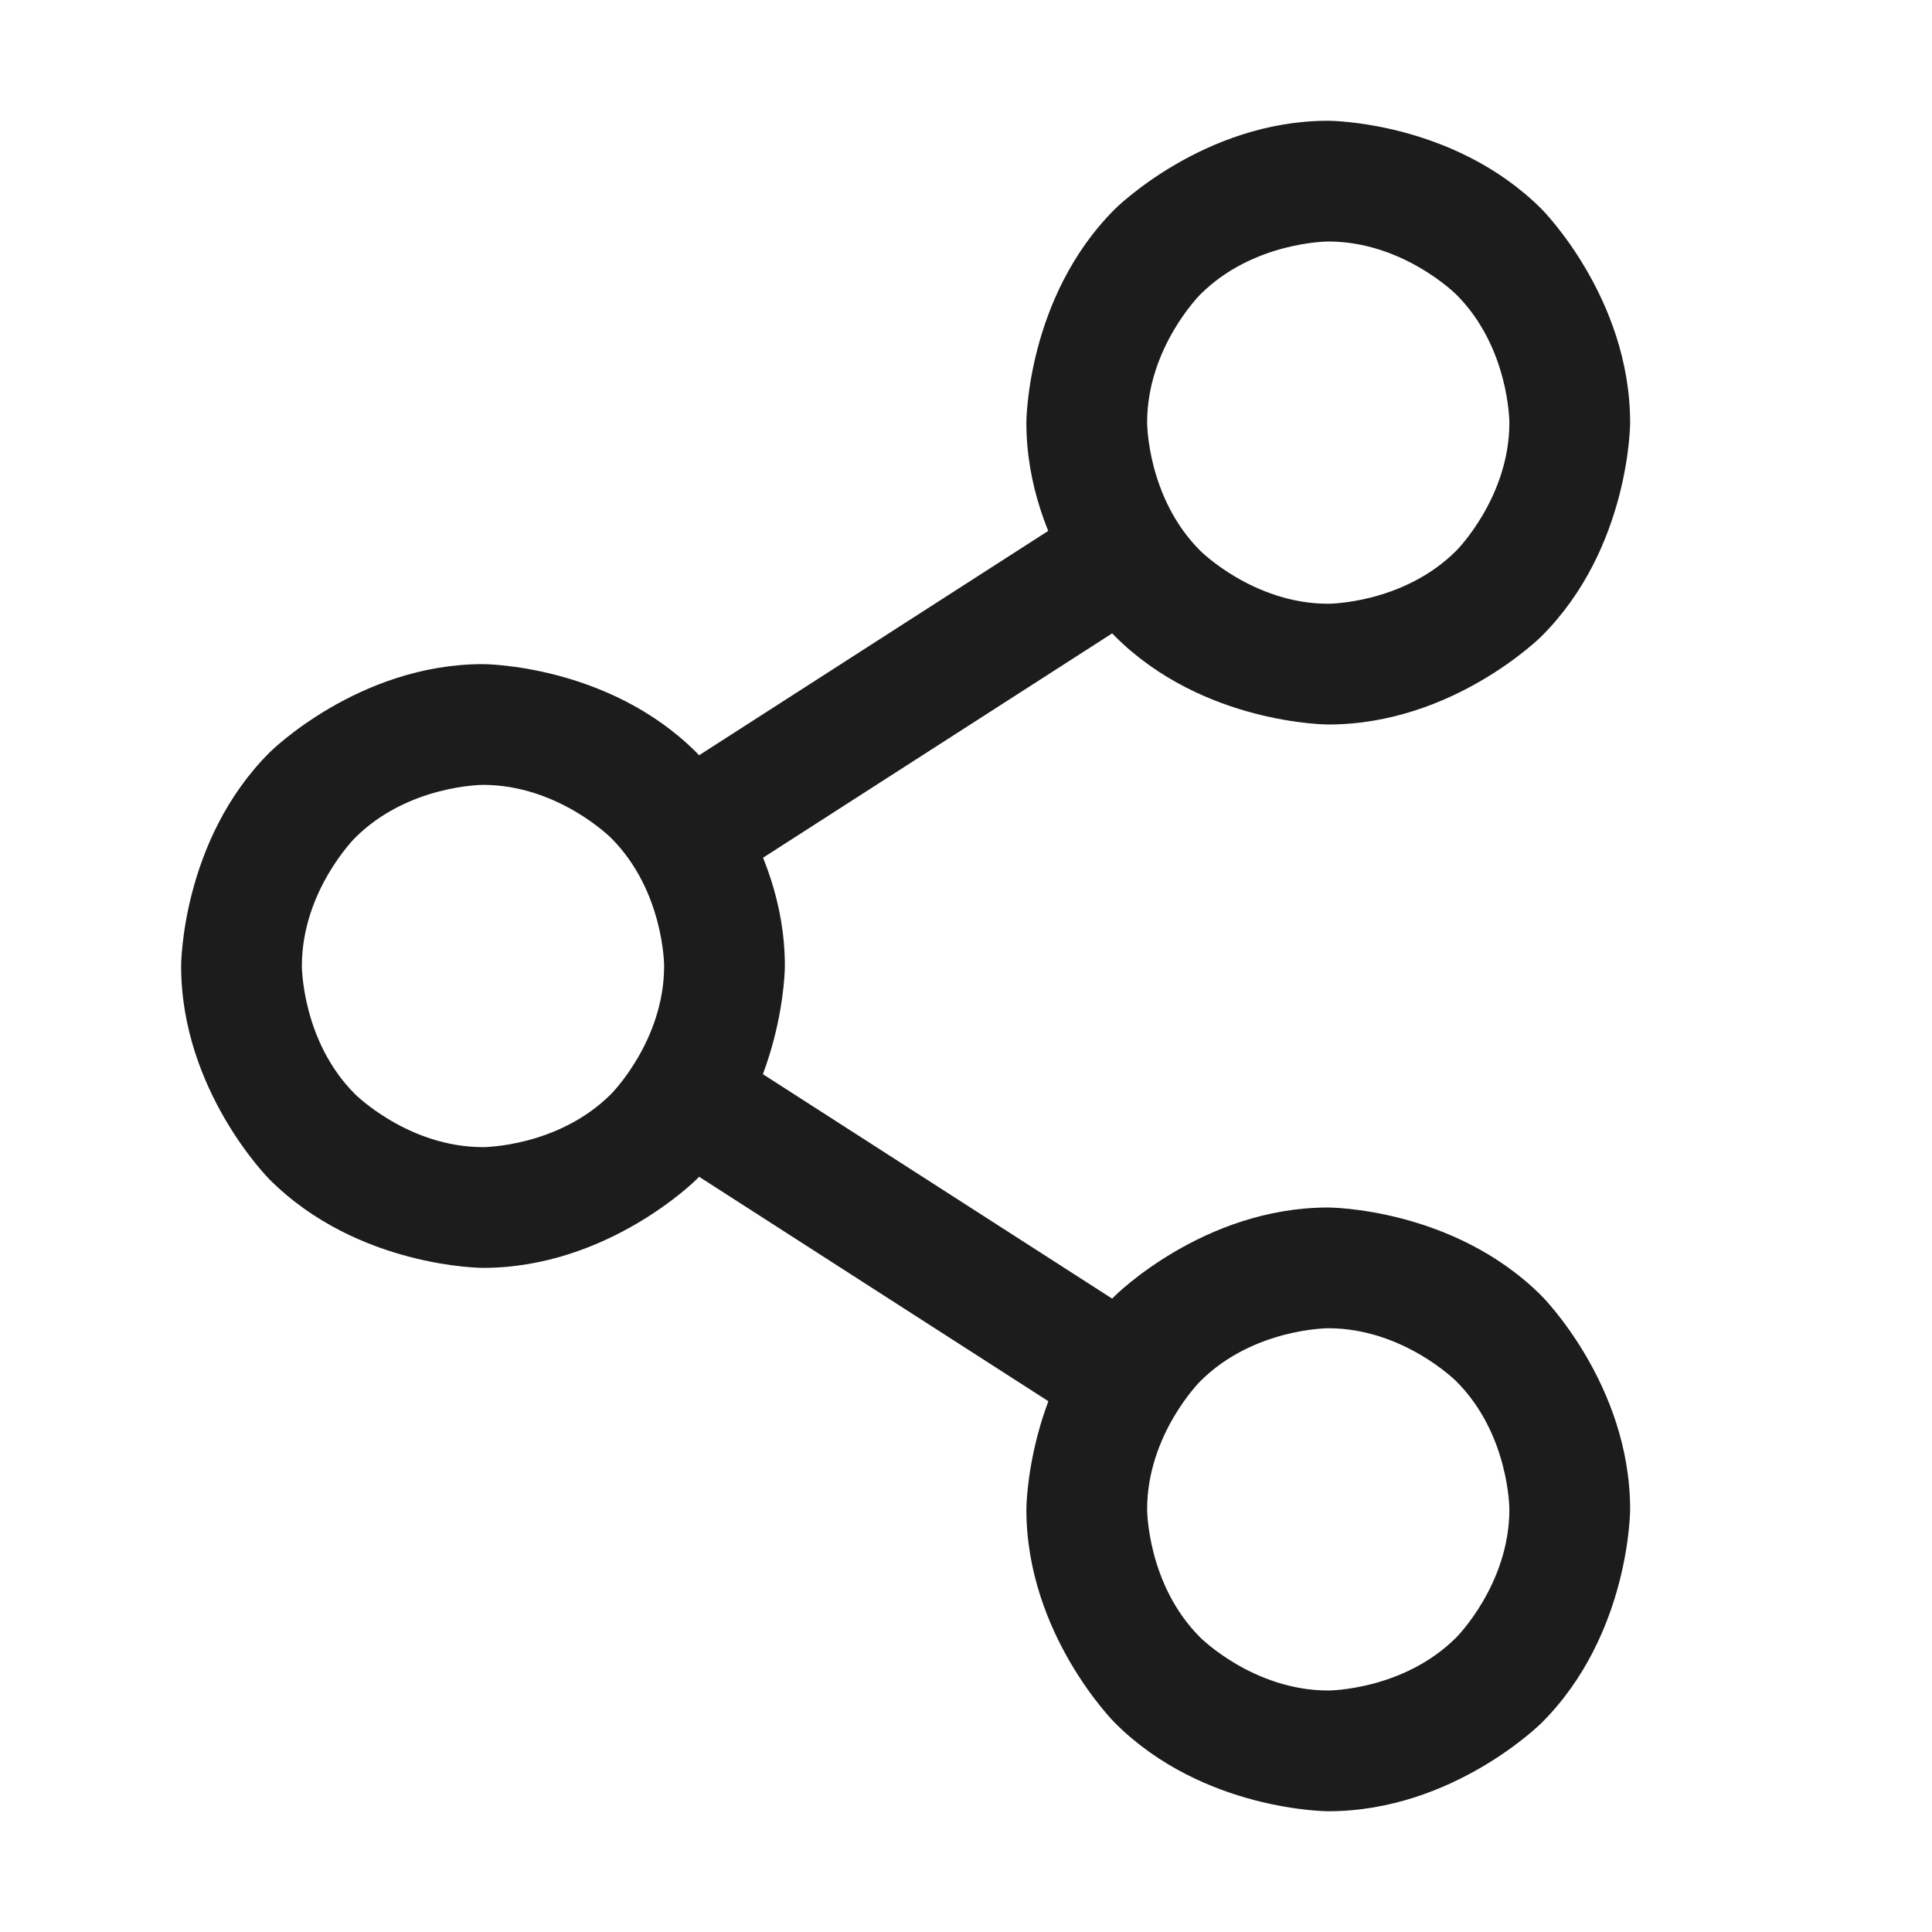 <svg width="32" height="32" viewBox="0 0 32 32" fill="none" xmlns="http://www.w3.org/2000/svg">
<path fill-rule="evenodd" clip-rule="evenodd" d="M8 11C8 11 10.071 11 11.536 12.464C11.536 12.464 13 13.929 13 16C13 16 13 18.071 11.536 19.535C11.536 19.535 10.071 21 8 21C8 21 5.929 21 4.464 19.535C4.464 19.535 3 18.071 3 16C3 16 3 13.929 4.464 12.464C4.464 12.464 5.929 11 8 11ZM8 13C8 13 6.757 13 5.879 13.879C5.879 13.879 5 14.757 5 16C5 16 5 17.243 5.879 18.121C5.879 18.121 6.757 19 8 19C8 19 9.243 19 10.121 18.121C10.121 18.121 11 17.243 11 16C11 16 11 14.757 10.121 13.879C10.121 13.879 9.243 13 8 13Z" fill="#1C1C1C"/>
<path fill-rule="evenodd" clip-rule="evenodd" d="M22 20C22 20 24.071 20 25.535 21.465C25.535 21.465 27 22.929 27 25C27 25 27 27.071 25.535 28.535C25.535 28.535 24.071 30 22 30C22 30 19.929 30 18.465 28.535C18.465 28.535 17 27.071 17 25C17 25 17 22.929 18.465 21.465C18.465 21.465 19.929 20 22 20ZM22 22C22 22 20.757 22 19.879 22.879C19.879 22.879 19 23.757 19 25C19 25 19 26.243 19.879 27.121C19.879 27.121 20.757 28 22 28C22 28 23.243 28 24.121 27.121C24.121 27.121 25 26.243 25 25C25 25 25 23.757 24.121 22.879C24.121 22.879 23.243 22 22 22Z" fill="#1C1C1C"/>
<path fill-rule="evenodd" clip-rule="evenodd" d="M22 2C22 2 24.071 2 25.535 3.464C25.535 3.464 27 4.929 27 7C27 7 27 9.071 25.535 10.536C25.535 10.536 24.071 12 22 12C22 12 19.929 12 18.465 10.536C18.465 10.536 17 9.071 17 7C17 7 17 4.929 18.465 3.464C18.465 3.464 19.929 2 22 2ZM22 4C22 4 20.757 4 19.879 4.879C19.879 4.879 19 5.757 19 7C19 7 19 8.243 19.879 9.121C19.879 9.121 20.757 10 22 10C22 10 23.243 10 24.121 9.121C24.121 9.121 25 8.243 25 7C25 7 25 5.757 24.121 4.879C24.121 4.879 23.243 4 22 4Z" fill="#1C1C1C"/>
<path d="M19.178 10.004L19.185 10C19.467 9.815 19.637 9.5 19.637 9.163C19.637 8.971 19.582 8.783 19.479 8.622L19.474 8.615C19.331 8.396 19.107 8.241 18.85 8.185L18.843 8.184C18.775 8.17 18.706 8.163 18.637 8.163C18.446 8.163 18.258 8.218 18.097 8.321L10.822 12.996C10.599 13.139 10.442 13.366 10.385 13.625C10.37 13.695 10.363 13.766 10.363 13.838L10.363 13.867C10.368 14.049 10.423 14.225 10.521 14.378C10.705 14.665 11.022 14.838 11.363 14.838C11.377 14.838 11.391 14.837 11.406 14.837C11.582 14.829 11.754 14.775 11.903 14.679L19.178 10.004Z" fill="#1C1C1C"/>
<path d="M18.096 23.679C18.258 23.782 18.446 23.838 18.637 23.838L18.645 23.838C18.983 23.835 19.296 23.662 19.479 23.378C19.582 23.217 19.637 23.029 19.637 22.838L19.637 22.83C19.635 22.492 19.462 22.179 19.178 21.996L11.903 17.321C11.742 17.218 11.554 17.163 11.363 17.163L11.355 17.163C11.017 17.165 10.704 17.338 10.521 17.622C10.418 17.783 10.363 17.971 10.363 18.163L10.363 18.171C10.365 18.508 10.538 18.821 10.822 19.004L18.096 23.679Z" fill="#1C1C1C"/>
</svg>
